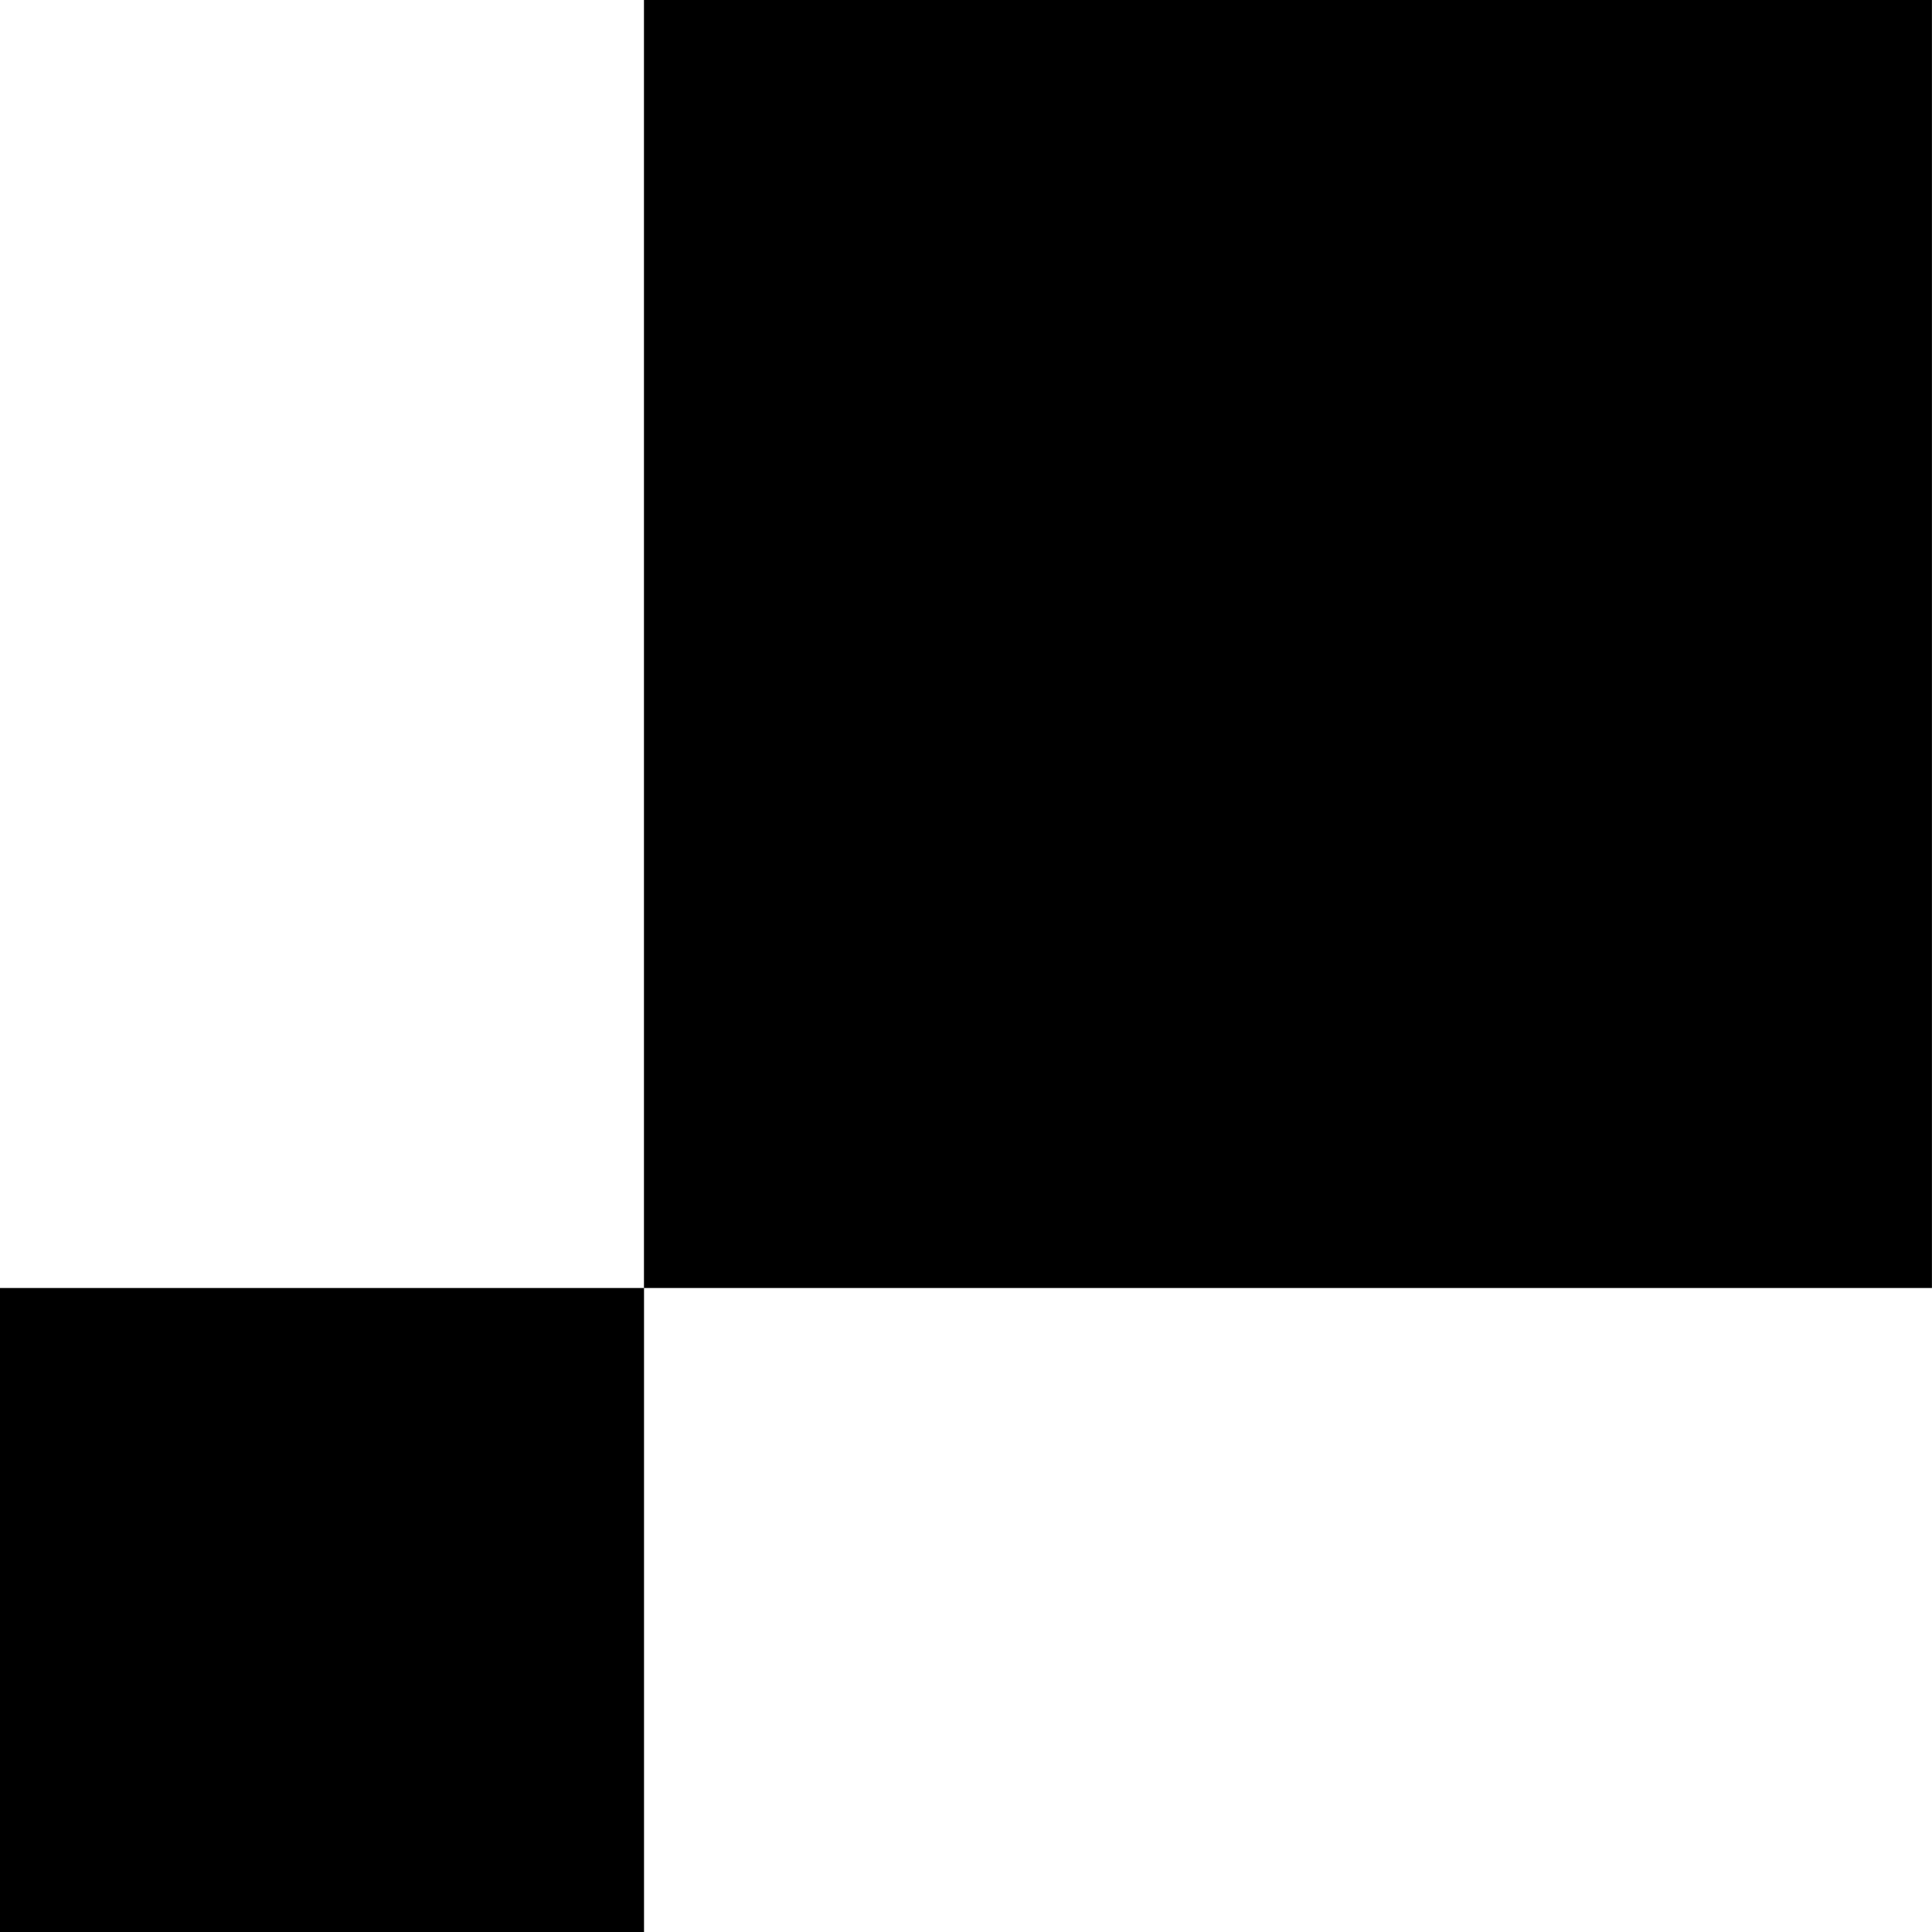<svg xmlns="http://www.w3.org/2000/svg" width="32" height="32" fill="none"><g fill="#000" clip-path="url(#a)"><path d="M10.666 0h21.333v21.333H10.666V0ZM0 21.333h10.667V32H0V21.333Z"/></g><defs><clipPath id="a"><path fill="#fff" d="M0 0h31.999v32H0z"/></clipPath></defs></svg>